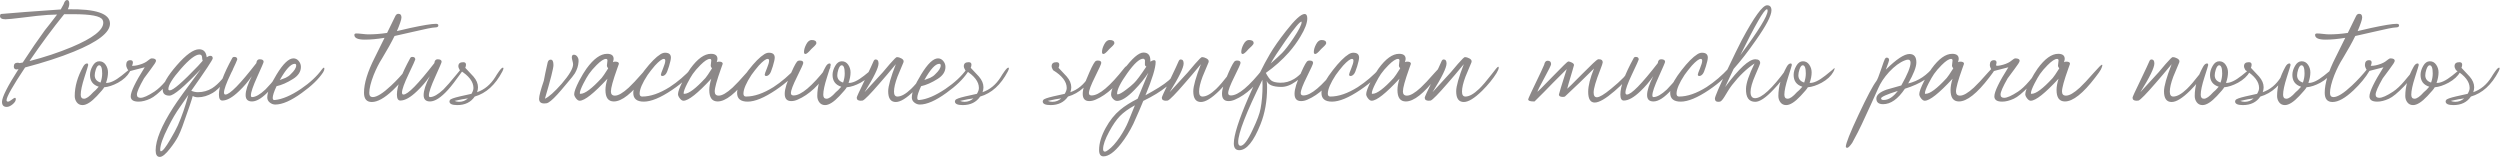 <svg width="550" height="35" viewBox="0 0 550 35" fill="none" xmlns="http://www.w3.org/2000/svg">
<path d="M14.92 2.04C21.107 1.933 24.2 2.987 24.2 5.2C24.2 7.147 21.547 9.2 16.24 11.36C13.227 12.587 9.653 13.747 5.52 14.84C2.8 18.92 1.44 21.32 1.44 22.04C1.44 22.253 1.547 22.36 1.76 22.36C1.947 22.36 2.22 22.22 2.58 21.94C2.94 21.66 3.173 21.52 3.28 21.52C3.413 21.52 3.48 21.613 3.48 21.8C3.48 22.173 3.247 22.553 2.78 22.94C2.313 23.327 1.88 23.52 1.48 23.52C0.787 23.52 0.44 23.147 0.44 22.4C0.44 21.387 1.653 18.987 4.08 15.2C3.92 15.253 3.787 15.28 3.68 15.28C3.253 15.28 3.04 15.067 3.04 14.64C3.04 14.08 3.32 13.8 3.88 13.8C4.013 13.8 4.147 13.827 4.28 13.88L5 13.76C6.787 11.013 8.413 8.64 9.88 6.64C10.493 5.893 11.387 4.747 12.56 3.2L10.48 3.28C9.227 3.36 7.36 3.56 4.88 3.88C2.933 4.12 1.707 4.24 1.2 4.24C0.4 4.24 0 4 0 3.52C0 3.387 0.053 3.24 0.16 3.08C3.093 2.813 7.493 2.48 13.36 2.08C13.52 1.813 13.733 1.427 14 0.92C14.187 0.307 14.44 0 14.76 0C15.08 0 15.24 0.267 15.24 0.8C15.24 1.2 15.133 1.613 14.92 2.04ZM6.48 13.44C9.787 12.587 12.88 11.56 15.76 10.36C20.4 8.413 22.72 6.627 22.72 5C22.72 4.76 22.667 4.547 22.56 4.36C22.133 3.533 19.987 3.12 16.12 3.12H14.12C11.587 6.24 9.04 9.68 6.48 13.44ZM22.12 18.16C22.36 17.493 22.48 16.827 22.48 16.16C22.48 14.96 22.253 14.36 21.8 14.36C21.533 14.36 21.293 14.667 21.08 15.28C20.92 15.787 20.84 16.213 20.84 16.56C20.84 17.36 21.267 17.893 22.12 18.16ZM28.731 14.961C28.777 14.968 28.8 15.021 28.8 15.12C28.8 15.28 28.707 15.52 28.52 15.84C28.013 16.747 27.16 17.533 25.96 18.2C24.867 18.787 23.853 19.12 22.92 19.2C22.787 19.493 22.253 20.133 21.32 21.12C20.067 22.453 19.013 23.12 18.16 23.12C17.627 23.12 17.207 22.92 16.9 22.52C16.593 22.12 16.44 21.653 16.44 21.12C16.44 19.04 17.053 16.893 18.28 14.68C18.547 14.2 18.84 13.96 19.16 13.96C19.32 13.96 19.4 14.08 19.4 14.32C19.4 14.4 19.127 15.293 18.58 17C18.033 18.707 17.76 19.987 17.76 20.84C17.76 21.427 18 21.72 18.48 21.72C18.987 21.72 19.667 21.24 20.52 20.28C20.813 20.067 21.213 19.667 21.72 19.08C20.44 18.68 19.8 17.813 19.8 16.48C19.8 15.84 19.993 15.18 20.38 14.5C20.767 13.82 21.253 13.48 21.84 13.48C22.427 13.48 22.893 13.733 23.24 14.24C23.587 14.747 23.76 15.307 23.76 15.92C23.76 16.64 23.613 17.413 23.32 18.24C24.2 18.293 25.347 17.76 26.76 16.64C28.12 15.562 28.776 15.003 28.729 14.962L28.731 14.961ZM27.76 14.32C27.76 13.6 28.067 13.24 28.68 13.24C29.053 13.24 29.24 13.413 29.24 13.76C29.24 13.947 29.173 14.187 29.04 14.48H29.24C29.8 14.48 30.48 14.333 31.28 14.04C31.68 13.88 31.987 13.727 32.2 13.58C32.413 13.433 32.627 13.273 32.84 13.1C33.053 12.927 33.227 12.84 33.36 12.84C34 12.84 34.32 13.027 34.32 13.4C34.32 13.613 33.933 14.227 33.16 15.24C32.253 16.44 31.76 17.107 31.68 17.24C30.64 19.053 30.12 20.24 30.12 20.8C30.12 21.28 30.387 21.52 30.92 21.52C31.56 21.52 32.573 21.067 33.96 20.16C34.76 19.627 35.587 18.853 36.44 17.84C37.16 16.96 37.893 16.08 38.64 15.2C38.773 15.04 38.907 14.96 39.04 14.96C39.147 14.96 39.2 15.04 39.2 15.2C39.2 15.28 39.16 15.4 39.08 15.56C38.573 16.467 37.667 17.613 36.36 19C34.973 20.44 33.867 21.347 33.04 21.72C32.107 22.147 31.253 22.36 30.48 22.36C29.333 22.36 28.76 21.973 28.76 21.2C28.76 20.187 29.787 18.053 31.84 14.8C29.653 15.36 28.587 15.64 28.64 15.64C28.4 15.64 28.193 15.48 28.02 15.16C27.847 14.84 27.76 14.56 27.76 14.32ZM41.44 20.88L39.64 23.48C38.733 24.733 37.84 26.253 36.96 28.04C35.813 30.307 35.24 31.947 35.24 32.96C35.24 33.173 35.293 33.28 35.4 33.28C35.773 33.28 36.453 32.427 37.44 30.72C38.187 29.467 38.747 28.427 39.12 27.6C40 25.627 40.773 23.387 41.44 20.88ZM45.48 12.6C45.773 12.387 46.04 12.28 46.28 12.28C46.627 12.28 46.8 12.467 46.8 12.84C46.8 13.133 45.227 15.507 42.08 19.96C42.533 20.173 43.027 20.28 43.56 20.28C44.68 20.28 45.72 19.987 46.68 19.4C48.147 18.44 49.52 16.827 50.8 14.56C50.907 14.347 51.027 14.24 51.16 14.24C51.32 14.24 51.4 14.36 51.4 14.6C51.4 15.24 50.787 16.307 49.56 17.8C48.44 19.16 47.52 20.04 46.8 20.44C45.707 21.08 44.627 21.4 43.56 21.4C43.107 21.4 42.72 21.307 42.4 21.12C42.213 21.893 41.453 24.133 40.12 27.84C39.827 28.64 39.52 29.36 39.2 30C38.747 30.853 38.16 31.733 37.44 32.64C36.48 33.893 35.72 34.52 35.16 34.52C34.547 34.52 34.24 34.04 34.24 33.08C34.24 30.813 35.533 27.667 38.12 23.64C38.893 22.413 40.907 19.613 44.16 15.24C40.507 19.107 38.213 21.04 37.28 21.04C36.293 21.04 35.8 20.6 35.8 19.72C35.8 18.52 36.827 16.74 38.88 14.38C40.933 12.02 42.573 10.84 43.8 10.84C44.787 10.84 45.347 11.427 45.48 12.6ZM43.88 12C43 12 41.64 13.047 39.8 15.14C37.96 17.233 37.04 18.72 37.04 19.6C37.04 19.787 37.147 19.88 37.36 19.88C38.08 19.88 40.147 18.093 43.56 14.52C43.773 14.28 44.12 13.893 44.6 13.36C44.52 13.253 44.467 12.96 44.44 12.48C44.387 12.16 44.2 12 43.88 12ZM51.56 12.52C51.987 12.52 52.2 12.707 52.2 13.08C52.2 13.187 51.713 14.26 50.74 16.3C49.767 18.34 49.28 19.693 49.28 20.36C49.28 20.653 49.387 20.8 49.6 20.8C50.56 20.8 52.827 18.493 56.4 13.88C56.453 13.32 56.693 13.04 57.12 13.04C57.707 13.04 58 13.227 58 13.6C58 13.733 57.533 14.827 56.6 16.88C55.667 18.933 55.2 20.293 55.2 20.96C55.2 21.227 55.28 21.36 55.44 21.36C56.213 21.36 57.2 20.8 58.4 19.68C59.067 19.013 59.987 17.96 61.16 16.52C62.067 15.373 62.587 14.8 62.72 14.8C62.827 14.8 62.88 14.853 62.88 14.96C62.88 15.12 62.747 15.387 62.48 15.76C61.093 17.707 60.067 19.04 59.4 19.76C57.853 21.467 56.533 22.32 55.44 22.32C54.507 22.32 54.04 21.853 54.04 20.92C54.04 19.907 54.493 18.52 55.4 16.76C54.573 17.96 53.64 19.053 52.6 20.04C51.16 21.427 49.933 22.12 48.92 22.12C48.413 22.12 48.16 21.68 48.16 20.8C48.16 19.013 49.133 16.347 51.08 12.8C51.16 12.613 51.32 12.52 51.56 12.52ZM71.36 15.08C71.36 15.347 71.267 15.627 71.08 15.92C70.093 17.413 68.533 18.92 66.4 20.44C64.053 22.147 62.107 23 60.56 23C60.133 23 59.733 22.853 59.36 22.56C58.987 22.267 58.8 21.893 58.8 21.44C58.8 20.293 59.48 18.613 60.84 16.4C62.28 14.027 63.52 12.84 64.56 12.84C65.013 12.84 65.4 13.033 65.72 13.42C66.04 13.807 66.2 14.24 66.2 14.72C66.2 15.76 65.627 16.64 64.48 17.36C63.173 18.187 61.96 18.72 60.84 18.96C60.28 20.16 60 21.013 60 21.52C60 21.867 60.12 22.027 60.36 22H60.48C62.107 21.84 64.013 21.027 66.2 19.56C68.2 18.2 69.747 16.76 70.84 15.24C71.027 15 71.16 14.88 71.24 14.88C71.32 14.88 71.36 14.947 71.36 15.08ZM65.16 14.4C65.16 14.16 65.053 14.04 64.84 14.04C63.987 14.04 62.893 15.227 61.56 17.6C62.173 17.36 62.6 17.2 62.84 17.12C63.293 16.907 63.667 16.64 63.96 16.32C64.76 15.573 65.16 14.933 65.16 14.4ZM78.4 7.36C78.693 7.36 79.133 7.393 79.72 7.46C80.307 7.527 80.747 7.56 81.04 7.56C82.373 7.56 83.747 7.453 85.16 7.24L87 3.48C87.16 3.187 87.373 3.04 87.64 3.04C88.093 3.04 88.32 3.307 88.32 3.84C88.32 4.08 88.227 4.467 88.04 5C87.827 5.613 87.587 6.227 87.32 6.84C87.933 6.68 88.907 6.453 90.24 6.16C93.093 5.547 94.987 5.24 95.92 5.24C96.267 5.24 96.44 5.36 96.44 5.6C96.44 5.893 96.187 6.04 95.68 6.04C95.173 6.04 93.507 6.373 90.68 7.04C89.827 7.227 88.533 7.52 86.8 7.92C86.107 9.333 85.187 10.987 84.04 12.88C83.373 13.92 82.76 15.133 82.2 16.52C81.56 18.173 81.24 19.48 81.24 20.44C81.24 21.053 81.493 21.36 82 21.36C82.907 21.36 84.253 20.52 86.04 18.84C87.24 17.72 88.387 16.48 89.48 15.12C89.667 14.88 89.827 14.76 89.96 14.76C90.067 14.76 90.12 14.84 90.12 15C90.12 15.16 90.053 15.36 89.92 15.6C89.067 17.04 87.893 18.467 86.4 19.88C84.587 21.587 83.053 22.44 81.8 22.44C80.653 22.44 80.08 21.76 80.08 20.4C80.08 18.347 80.867 15.773 82.44 12.68L84.6 8.32C83 8.587 81.547 8.72 80.24 8.72C78.72 8.72 77.96 8.373 77.96 7.68C77.96 7.467 78.107 7.36 78.4 7.36ZM90.72 12.52C91.147 12.52 91.36 12.707 91.36 13.08C91.36 13.187 90.873 14.26 89.9 16.3C88.927 18.34 88.44 19.693 88.44 20.36C88.44 20.653 88.547 20.8 88.76 20.8C89.72 20.8 91.987 18.493 95.56 13.88C95.613 13.32 95.853 13.04 96.28 13.04C96.867 13.04 97.16 13.227 97.16 13.6C97.16 13.733 96.693 14.827 95.76 16.88C94.827 18.933 94.36 20.293 94.36 20.96C94.36 21.227 94.44 21.36 94.6 21.36C95.373 21.36 96.36 20.8 97.56 19.68C98.227 19.013 99.147 17.96 100.32 16.52C101.227 15.373 101.747 14.8 101.88 14.8C101.987 14.8 102.04 14.853 102.04 14.96C102.04 15.12 101.907 15.387 101.64 15.76C100.253 17.707 99.227 19.04 98.56 19.76C97.013 21.467 95.693 22.32 94.6 22.32C93.667 22.32 93.2 21.853 93.2 20.92C93.2 19.907 93.653 18.52 94.56 16.76C93.733 17.96 92.8 19.053 91.76 20.04C90.32 21.427 89.093 22.12 88.08 22.12C87.573 22.12 87.32 21.68 87.32 20.8C87.32 19.013 88.293 16.347 90.24 12.8C90.32 12.613 90.48 12.52 90.72 12.52ZM104.96 20.28C106.587 19.72 107.92 18.613 108.96 16.96C109.12 16.667 109.393 16.247 109.78 15.7C110.167 15.153 110.453 14.88 110.64 14.88C110.72 14.88 110.76 14.933 110.76 15.04C110.76 15.173 110.68 15.4 110.52 15.72C108.973 18.68 106.947 20.52 104.44 21.24C103.587 22.493 102.307 23.12 100.6 23.12C99.453 23.12 98.88 22.853 98.88 22.32C98.88 22.213 98.92 22.107 99 22C99.107 21.787 99.84 21.52 101.2 21.2C102.053 21.013 102.893 20.827 103.72 20.64C104.013 20.16 104.16 19.733 104.16 19.36C104.16 17.973 103.16 16.667 101.16 15.44C100.947 15.093 100.84 14.8 100.84 14.56C100.84 13.973 101.2 13.68 101.92 13.68C102.32 13.68 102.52 13.867 102.52 14.24C102.52 14.427 102.467 14.653 102.36 14.92C102.947 15.56 103.547 16.2 104.16 16.84C104.827 17.613 105.16 18.4 105.16 19.2C105.16 19.547 105.093 19.907 104.96 20.28ZM100 22.2C100.32 22.333 100.653 22.4 101 22.4C101.747 22.4 102.4 22.147 102.96 21.64C102.267 21.72 101.28 21.907 100 22.2ZM121.16 13.12C121.56 13.12 121.76 13.52 121.76 14.32C121.76 15.013 121.133 17.48 119.88 21.72C120.733 21.347 121.96 20.253 123.56 18.44C125.24 16.493 126.08 15.067 126.08 14.16C126.08 13.973 126.033 13.713 125.94 13.38C125.847 13.047 125.8 12.8 125.8 12.64C125.8 12.24 125.947 12.04 126.24 12.04C126.56 12.04 126.82 12.187 127.02 12.48C127.22 12.773 127.307 13.08 127.28 13.4V13.6C127.227 14.453 126.96 15.293 126.48 16.12C126.213 16.547 125.653 17.253 124.8 18.24C123.76 19.493 123.04 20.333 122.64 20.76C121.52 21.987 120.72 22.64 120.24 22.72C120.053 22.747 119.88 22.76 119.72 22.76C118.973 22.76 118.6 22.413 118.6 21.72C118.6 21.107 118.947 19.787 119.64 17.76C119.8 16.853 120.08 15.52 120.48 13.76C120.587 13.333 120.813 13.12 121.16 13.12ZM143.28 14.36C143.28 14.52 143.173 14.827 142.96 15.28C142.8 15.6 142.387 16.187 141.72 17.04C139.027 20.56 136.8 22.32 135.04 22.32C133.813 22.32 133.2 21.48 133.2 19.8C133.2 19.08 133.347 18.253 133.64 17.32C130.653 20.547 128.613 22.16 127.52 22.16C127.253 22.16 126.987 21.987 126.72 21.64C126.453 21.293 126.32 20.987 126.32 20.72C126.32 20.187 126.68 19.213 127.4 17.8C128.013 16.653 128.56 15.747 129.04 15.08C130.613 12.92 132.12 11.84 133.56 11.84C134.52 11.84 135 12.213 135 12.96C135 13.093 134.947 13.333 134.84 13.68C134.973 13.6 135.147 13.56 135.36 13.56C135.893 13.56 136.16 13.72 136.16 14.04C136.16 14.067 136.027 14.44 135.76 15.16C134.853 17.693 134.4 19.347 134.4 20.12C134.4 20.733 134.693 21.04 135.28 21.04C136.027 21.04 137.04 20.453 138.32 19.28C139.04 18.613 140.067 17.52 141.4 16C142.44 14.827 143.027 14.24 143.16 14.24C143.24 14.24 143.28 14.28 143.28 14.36ZM133.8 15.04C133.613 14.827 133.52 14.613 133.52 14.4C133.52 14.267 133.54 14.087 133.58 13.86C133.62 13.633 133.64 13.453 133.64 13.32C133.64 13.08 133.533 12.96 133.32 12.96C132.84 12.96 132.147 13.413 131.24 14.32C130.547 15.013 129.987 15.667 129.56 16.28C129.213 16.787 128.813 17.48 128.36 18.36C127.827 19.4 127.56 20.12 127.56 20.52C127.587 20.573 127.6 20.613 127.6 20.64H127.72C128.68 20.64 130.227 19.48 132.36 17.16C132.6 16.893 133.08 16.187 133.8 15.04ZM153.04 14.48C153.04 14.587 152.96 14.787 152.8 15.08C151.947 16.573 150.293 18.147 147.84 19.8C145.307 21.507 143.24 22.36 141.64 22.36C140.093 22.36 139.32 21.72 139.32 20.44C139.32 20.173 139.36 19.893 139.44 19.6C139.68 18.56 140.473 17.173 141.82 15.44C143.167 13.707 144.333 12.533 145.32 11.92C145.667 11.707 146 11.6 146.32 11.6C147.173 11.6 147.6 11.96 147.6 12.68C147.6 13.027 147.46 13.66 147.18 14.58C146.9 15.5 146.667 16.067 146.48 16.28C146.24 16.573 145.987 16.72 145.72 16.72C145.507 16.72 145.4 16.613 145.4 16.4C145.4 16.267 145.56 15.813 145.88 15.04C146.2 14.267 146.36 13.707 146.36 13.36C146.36 13.093 146.253 12.96 146.04 12.96C145.64 12.96 144.987 13.453 144.08 14.44C143.467 15.16 142.933 15.84 142.48 16.48C141.307 18.267 140.72 19.64 140.72 20.6C140.72 21.027 140.907 21.24 141.28 21.24C143.093 21.24 145.107 20.547 147.32 19.16C149.08 18.013 150.72 16.613 152.24 14.96C152.587 14.587 152.827 14.4 152.96 14.4C153.013 14.4 153.04 14.427 153.04 14.48ZM166.12 14.36C166.12 14.52 166.013 14.827 165.8 15.28C165.64 15.6 165.227 16.187 164.56 17.04C161.867 20.56 159.64 22.32 157.88 22.32C156.653 22.32 156.04 21.48 156.04 19.8C156.04 19.08 156.187 18.253 156.48 17.32C153.493 20.547 151.453 22.16 150.36 22.16C150.093 22.16 149.827 21.987 149.56 21.64C149.293 21.293 149.16 20.987 149.16 20.72C149.16 20.187 149.52 19.213 150.24 17.8C150.853 16.653 151.4 15.747 151.88 15.08C153.453 12.92 154.96 11.84 156.4 11.84C157.36 11.84 157.84 12.213 157.84 12.96C157.84 13.093 157.787 13.333 157.68 13.68C157.813 13.6 157.987 13.56 158.2 13.56C158.733 13.56 159 13.72 159 14.04C159 14.067 158.867 14.44 158.6 15.16C157.693 17.693 157.24 19.347 157.24 20.12C157.24 20.733 157.533 21.04 158.12 21.04C158.867 21.04 159.88 20.453 161.16 19.28C161.88 18.613 162.907 17.52 164.24 16C165.28 14.827 165.867 14.24 166 14.24C166.08 14.24 166.12 14.28 166.12 14.36ZM156.64 15.04C156.453 14.827 156.36 14.613 156.36 14.4C156.36 14.267 156.38 14.087 156.42 13.86C156.46 13.633 156.48 13.453 156.48 13.32C156.48 13.08 156.373 12.96 156.16 12.96C155.68 12.96 154.987 13.413 154.08 14.32C153.387 15.013 152.827 15.667 152.4 16.28C152.053 16.787 151.653 17.48 151.2 18.36C150.667 19.4 150.4 20.12 150.4 20.52C150.427 20.573 150.44 20.613 150.44 20.64H150.56C151.52 20.64 153.067 19.48 155.2 17.16C155.44 16.893 155.92 16.187 156.64 15.04ZM175.88 14.48C175.88 14.587 175.8 14.787 175.64 15.08C174.787 16.573 173.133 18.147 170.68 19.8C168.147 21.507 166.08 22.36 164.48 22.36C162.933 22.36 162.16 21.72 162.16 20.44C162.16 20.173 162.2 19.893 162.28 19.6C162.52 18.56 163.313 17.173 164.66 15.44C166.007 13.707 167.173 12.533 168.16 11.92C168.507 11.707 168.84 11.6 169.16 11.6C170.013 11.6 170.44 11.96 170.44 12.68C170.44 13.027 170.3 13.66 170.02 14.58C169.74 15.5 169.507 16.067 169.32 16.28C169.08 16.573 168.827 16.72 168.56 16.72C168.347 16.72 168.24 16.613 168.24 16.4C168.24 16.267 168.4 15.813 168.72 15.04C169.04 14.267 169.2 13.707 169.2 13.36C169.2 13.093 169.093 12.96 168.88 12.96C168.48 12.96 167.827 13.453 166.92 14.44C166.307 15.16 165.773 15.84 165.32 16.48C164.147 18.267 163.56 19.64 163.56 20.6C163.56 21.027 163.747 21.24 164.12 21.24C165.933 21.24 167.947 20.547 170.16 19.16C171.92 18.013 173.56 16.613 175.08 14.96C175.427 14.587 175.667 14.4 175.8 14.4C175.853 14.4 175.88 14.427 175.88 14.48ZM179.6 9.48C179.6 9.64 179.473 9.847 179.22 10.1C178.967 10.353 178.72 10.587 178.48 10.8C177.867 11.52 177.44 11.88 177.2 11.88C176.987 11.88 176.88 11.733 176.88 11.44C176.88 10.933 177.047 10.367 177.38 9.74C177.713 9.113 178.107 8.8 178.56 8.8C179.253 8.8 179.6 9.027 179.6 9.48ZM182.68 14.72C182.68 14.907 182.56 15.173 182.32 15.52C180.293 18.693 178.013 20.827 175.48 21.92C175 22.133 174.533 22.24 174.08 22.24C173.12 22.24 172.64 21.707 172.64 20.64C172.64 20.107 172.76 19.453 173 18.68C173.16 18.147 173.533 17.213 174.12 15.88C174.813 14.307 175.293 13.48 175.56 13.4C175.667 13.347 175.8 13.32 175.96 13.32C176.467 13.32 176.72 13.493 176.72 13.84C176.72 14.053 176.267 15.067 175.36 16.88C174.453 18.693 174 19.893 174 20.48C174 20.827 174.2 21 174.6 21C176.227 21 178.613 19 181.76 15C182.027 14.653 182.267 14.48 182.48 14.48C182.613 14.48 182.68 14.56 182.68 14.72ZM185.48 18.16C185.72 17.493 185.84 16.827 185.84 16.16C185.84 14.96 185.613 14.36 185.16 14.36C184.893 14.36 184.653 14.667 184.44 15.28C184.28 15.787 184.2 16.213 184.2 16.56C184.2 17.36 184.627 17.893 185.48 18.16ZM192.091 14.961C192.137 14.968 192.16 15.021 192.16 15.12C192.16 15.28 192.067 15.52 191.88 15.84C191.373 16.747 190.52 17.533 189.32 18.2C188.227 18.787 187.213 19.12 186.28 19.2C186.147 19.493 185.613 20.133 184.68 21.12C183.427 22.453 182.373 23.12 181.52 23.12C180.987 23.12 180.567 22.92 180.26 22.52C179.953 22.12 179.8 21.653 179.8 21.12C179.8 19.04 180.413 16.893 181.64 14.68C181.907 14.2 182.2 13.96 182.52 13.96C182.68 13.96 182.76 14.08 182.76 14.32C182.76 14.4 182.487 15.293 181.94 17C181.393 18.707 181.12 19.987 181.12 20.84C181.12 21.427 181.36 21.72 181.84 21.72C182.347 21.72 183.027 21.24 183.88 20.28C184.173 20.067 184.573 19.667 185.08 19.08C183.8 18.68 183.16 17.813 183.16 16.48C183.16 15.84 183.353 15.18 183.74 14.5C184.127 13.82 184.613 13.48 185.2 13.48C185.787 13.48 186.253 13.733 186.6 14.24C186.947 14.747 187.12 15.307 187.12 15.92C187.12 16.64 186.973 17.413 186.68 18.24C187.56 18.293 188.707 17.76 190.12 16.64C191.48 15.562 192.136 15.003 192.089 14.962L192.091 14.961ZM204.76 14.88C204.76 15.147 204.6 15.547 204.28 16.08C203.507 17.333 202.453 18.627 201.12 19.96C199.44 21.613 198.093 22.44 197.08 22.44C195.96 22.44 195.4 21.653 195.4 20.08C195.4 18.987 195.96 17 197.08 14.12C195.72 15.773 194.533 17.173 193.52 18.32C191.493 20.667 190.253 21.933 189.8 22.12C189.667 22.147 189.52 22.16 189.36 22.16C188.773 22.16 188.48 21.933 188.48 21.48C188.48 21.32 189.04 20.093 190.16 17.8C191.36 15.293 192.02 13.88 192.14 13.56C192.26 13.24 192.427 13.08 192.64 13.08C193.067 13.08 193.28 13.373 193.28 13.96C193.28 14.893 192.253 17 190.2 20.28C191.267 19.133 192.6 17.68 194.2 15.92C194.733 15.307 195.253 14.693 195.76 14.08C196.64 13.067 197.16 12.56 197.32 12.56C197.613 12.56 197.933 12.653 198.28 12.84C198.627 13.027 198.8 13.24 198.8 13.48C198.8 13.56 198.787 13.64 198.76 13.72C198.333 14.787 197.893 15.84 197.44 16.88C196.933 18.24 196.68 19.333 196.68 20.16C196.68 20.88 196.933 21.24 197.44 21.24C198.267 21.24 199.267 20.68 200.44 19.56C201.16 18.867 202.067 17.813 203.16 16.4C204.013 15.253 204.507 14.68 204.64 14.68C204.72 14.68 204.76 14.747 204.76 14.88ZM213.16 15.08C213.16 15.347 213.067 15.627 212.88 15.92C211.893 17.413 210.333 18.92 208.2 20.44C205.853 22.147 203.907 23 202.36 23C201.933 23 201.533 22.853 201.16 22.56C200.787 22.267 200.6 21.893 200.6 21.44C200.6 20.293 201.28 18.613 202.64 16.4C204.08 14.027 205.32 12.84 206.36 12.84C206.813 12.84 207.2 13.033 207.52 13.42C207.84 13.807 208 14.24 208 14.72C208 15.76 207.427 16.64 206.28 17.36C204.973 18.187 203.76 18.72 202.64 18.96C202.08 20.16 201.8 21.013 201.8 21.52C201.8 21.867 201.92 22.027 202.16 22H202.28C203.907 21.84 205.813 21.027 208 19.56C210 18.2 211.547 16.76 212.64 15.24C212.827 15 212.96 14.88 213.04 14.88C213.12 14.88 213.16 14.947 213.16 15.08ZM206.96 14.4C206.96 14.16 206.853 14.04 206.64 14.04C205.787 14.04 204.693 15.227 203.36 17.6C203.973 17.36 204.4 17.2 204.64 17.12C205.093 16.907 205.467 16.64 205.76 16.32C206.56 15.573 206.96 14.933 206.96 14.4ZM216.16 20.28C217.787 19.72 219.12 18.613 220.16 16.96C220.32 16.667 220.593 16.247 220.98 15.7C221.367 15.153 221.653 14.88 221.84 14.88C221.92 14.88 221.96 14.933 221.96 15.04C221.96 15.173 221.88 15.4 221.72 15.72C220.173 18.68 218.147 20.52 215.64 21.24C214.787 22.493 213.507 23.12 211.8 23.12C210.653 23.12 210.08 22.853 210.08 22.32C210.08 22.213 210.12 22.107 210.2 22C210.307 21.787 211.04 21.52 212.4 21.2C213.253 21.013 214.093 20.827 214.92 20.64C215.213 20.16 215.36 19.733 215.36 19.36C215.36 17.973 214.36 16.667 212.36 15.44C212.147 15.093 212.04 14.8 212.04 14.56C212.04 13.973 212.4 13.68 213.12 13.68C213.52 13.68 213.72 13.867 213.72 14.24C213.72 14.427 213.667 14.653 213.56 14.92C214.147 15.56 214.747 16.2 215.36 16.84C216.027 17.613 216.36 18.4 216.36 19.2C216.36 19.547 216.293 19.907 216.16 20.28ZM211.2 22.2C211.52 22.333 211.853 22.4 212.2 22.4C212.947 22.4 213.6 22.147 214.16 21.64C213.467 21.72 212.48 21.907 211.2 22.2ZM235.48 20.28C237.107 19.72 238.44 18.613 239.48 16.96C239.64 16.667 239.913 16.247 240.3 15.7C240.687 15.153 240.973 14.88 241.16 14.88C241.24 14.88 241.28 14.933 241.28 15.04C241.28 15.173 241.2 15.4 241.04 15.72C239.493 18.68 237.467 20.52 234.96 21.24C234.107 22.493 232.827 23.12 231.12 23.12C229.973 23.12 229.4 22.853 229.4 22.32C229.4 22.213 229.44 22.107 229.52 22C229.627 21.787 230.36 21.52 231.72 21.2C232.573 21.013 233.413 20.827 234.24 20.64C234.533 20.16 234.68 19.733 234.68 19.36C234.68 17.973 233.68 16.667 231.68 15.44C231.467 15.093 231.36 14.8 231.36 14.56C231.36 13.973 231.72 13.68 232.44 13.68C232.84 13.68 233.04 13.867 233.04 14.24C233.04 14.427 232.987 14.653 232.88 14.92C233.467 15.56 234.067 16.2 234.68 16.84C235.347 17.613 235.68 18.4 235.68 19.2C235.68 19.547 235.613 19.907 235.48 20.28ZM230.52 22.2C230.84 22.333 231.173 22.4 231.52 22.4C232.267 22.4 232.92 22.147 233.48 21.64C232.787 21.72 231.8 21.907 230.52 22.2ZM245.16 9.48C245.16 9.64 245.033 9.847 244.78 10.1C244.527 10.353 244.28 10.587 244.04 10.8C243.427 11.52 243 11.88 242.76 11.88C242.547 11.88 242.44 11.733 242.44 11.44C242.44 10.933 242.607 10.367 242.94 9.74C243.273 9.113 243.667 8.8 244.12 8.8C244.813 8.8 245.16 9.027 245.16 9.48ZM248.24 14.72C248.24 14.907 248.12 15.173 247.88 15.52C245.853 18.693 243.573 20.827 241.04 21.92C240.56 22.133 240.093 22.24 239.64 22.24C238.68 22.24 238.2 21.707 238.2 20.64C238.2 20.107 238.32 19.453 238.56 18.68C238.72 18.147 239.093 17.213 239.68 15.88C240.373 14.307 240.853 13.48 241.12 13.4C241.227 13.347 241.36 13.32 241.52 13.32C242.027 13.32 242.28 13.493 242.28 13.84C242.28 14.053 241.827 15.067 240.92 16.88C240.013 18.693 239.56 19.893 239.56 20.48C239.56 20.827 239.76 21 240.16 21C241.787 21 244.173 19 247.32 15C247.587 14.653 247.827 14.48 248.04 14.48C248.173 14.48 248.24 14.56 248.24 14.72ZM252 20.96C252.347 20.773 252.867 20.48 253.56 20.08C255.587 18.933 257.013 17.907 257.84 17C258.107 16.627 258.52 16.08 259.08 15.36C259.347 15.04 259.547 14.88 259.68 14.88C259.76 14.88 259.8 14.933 259.8 15.04C259.8 15.173 259.72 15.387 259.56 15.68C258.387 18 255.707 20.173 251.52 22.2C251.067 23.347 250.333 25.04 249.32 27.28C248.52 28.907 247.627 30.347 246.64 31.6C245.173 33.467 243.88 34.4 242.76 34.4C242.12 34.4 241.8 33.933 241.8 33C241.8 31.533 242.28 29.92 243.24 28.16C244.147 26.507 245.213 25.173 246.44 24.16C247.427 23.333 248.707 22.52 250.28 21.72L252.64 16C251.813 17.28 250.8 18.533 249.6 19.76C248.027 21.387 246.747 22.2 245.76 22.2C245.44 22.2 245.14 22.047 244.86 21.74C244.58 21.433 244.44 21.12 244.44 20.8C244.44 19.653 245.347 17.853 247.16 15.4C249.053 12.84 250.52 11.56 251.56 11.56C252.6 11.56 253.107 12.173 253.08 13.4V13.56C253.427 13.347 253.707 13.24 253.92 13.24C254.133 13.24 254.24 13.373 254.24 13.64C254.24 14.947 253.493 17.387 252 20.96ZM245.88 20.76C246.227 20.76 246.853 20.413 247.76 19.72C248.48 19.187 249.053 18.707 249.48 18.28C250.04 17.747 250.947 16.533 252.2 14.64C251.987 14.56 251.88 14.4 251.88 14.16C251.88 13.547 251.893 13.293 251.92 13.4C251.867 13.08 251.72 12.92 251.48 12.92C250.68 12.92 249.527 13.973 248.02 16.08C246.513 18.187 245.76 19.693 245.76 20.6C245.76 20.707 245.8 20.76 245.88 20.76ZM243.08 33.36C243.24 33.36 243.48 33.24 243.8 33C244.6 32.44 245.453 31.493 246.36 30.16C247.16 28.96 247.773 27.84 248.2 26.8L249.68 23.16C248.267 23.933 247.167 24.727 246.38 25.54C245.593 26.353 244.8 27.507 244 29C243.12 30.627 242.68 31.893 242.68 32.8C242.68 33.173 242.813 33.36 243.08 33.36ZM271.88 14.88C271.88 15.147 271.72 15.547 271.4 16.08C270.627 17.333 269.573 18.627 268.24 19.96C266.56 21.613 265.213 22.44 264.2 22.44C263.08 22.44 262.52 21.653 262.52 20.08C262.52 18.987 263.08 17 264.2 14.12C262.84 15.773 261.653 17.173 260.64 18.32C258.613 20.667 257.373 21.933 256.92 22.12C256.787 22.147 256.64 22.16 256.48 22.16C255.893 22.16 255.6 21.933 255.6 21.48C255.6 21.32 256.16 20.093 257.28 17.8C258.48 15.293 259.14 13.88 259.26 13.56C259.38 13.24 259.547 13.08 259.76 13.08C260.187 13.08 260.4 13.373 260.4 13.96C260.4 14.893 259.373 17 257.32 20.28C258.387 19.133 259.72 17.68 261.32 15.92C261.853 15.307 262.373 14.693 262.88 14.08C263.76 13.067 264.28 12.56 264.44 12.56C264.733 12.56 265.053 12.653 265.4 12.84C265.747 13.027 265.92 13.24 265.92 13.48C265.92 13.56 265.907 13.64 265.88 13.72C265.453 14.787 265.013 15.84 264.56 16.88C264.053 18.24 263.8 19.333 263.8 20.16C263.8 20.88 264.053 21.24 264.56 21.24C265.387 21.24 266.387 20.68 267.56 19.56C268.28 18.867 269.187 17.813 270.28 16.4C271.133 15.253 271.627 14.68 271.76 14.68C271.84 14.68 271.88 14.747 271.88 14.88ZM275.8 9.48C275.8 9.64 275.673 9.847 275.42 10.1C275.167 10.353 274.92 10.587 274.68 10.8C274.067 11.52 273.64 11.88 273.4 11.88C273.187 11.88 273.08 11.733 273.08 11.44C273.08 10.933 273.247 10.367 273.58 9.74C273.913 9.113 274.307 8.8 274.76 8.8C275.453 8.8 275.8 9.027 275.8 9.48ZM278.88 14.72C278.88 14.907 278.76 15.173 278.52 15.52C276.493 18.693 274.213 20.827 271.68 21.92C271.2 22.133 270.733 22.24 270.28 22.24C269.32 22.24 268.84 21.707 268.84 20.64C268.84 20.107 268.96 19.453 269.2 18.68C269.36 18.147 269.733 17.213 270.32 15.88C271.013 14.307 271.493 13.48 271.76 13.4C271.867 13.347 272 13.32 272.16 13.32C272.667 13.32 272.92 13.493 272.92 13.84C272.92 14.053 272.467 15.067 271.56 16.88C270.653 18.693 270.2 19.893 270.2 20.48C270.2 20.827 270.4 21 270.8 21C272.427 21 274.813 19 277.96 15C278.227 14.653 278.467 14.48 278.68 14.48C278.813 14.48 278.88 14.56 278.88 14.72ZM281.64 18.2C282.733 18.227 283.76 17.947 284.72 17.36C285.333 16.987 285.973 16.44 286.64 15.72C287.2 15.133 287.52 14.84 287.6 14.84C287.707 14.84 287.76 14.853 287.76 14.88C287.76 14.987 287.667 15.173 287.48 15.44C286.893 16.427 286.08 17.267 285.04 17.96C283.92 18.76 282.84 19.147 281.8 19.12C279.987 19.093 278.947 18.64 278.68 17.76C278.733 18.267 278.76 18.773 278.76 19.28C278.76 22.24 278.28 24.92 277.32 27.32C275.8 31.133 274.24 33.04 272.64 33.04C271.84 33.04 271.44 32.547 271.44 31.56C271.44 29.773 272.507 26.413 274.64 21.48C276.4 17.453 277.973 14.267 279.36 11.92C280.24 10.427 281.413 8.747 282.88 6.88C284.853 4.347 286.227 3.08 287 3.08C287.4 3.08 287.6 3.4 287.6 4.04C287.6 5.053 287.107 6.373 286.12 8C285.373 9.253 284.52 10.427 283.56 11.52C282.067 13.2 280.373 14.707 278.48 16.04C278.933 16.893 279.347 17.46 279.72 17.74C280.093 18.02 280.733 18.173 281.64 18.2ZM286.32 4.76C285.947 4.76 284.787 6.147 282.84 8.92C281.16 11.32 280.067 13 279.56 13.96C280.6 13.053 281.433 12.287 282.06 11.66C282.687 11.033 283.52 9.947 284.56 8.4C285.76 6.613 286.36 5.427 286.36 4.84C286.36 4.787 286.347 4.76 286.32 4.76ZM272.92 32.08C273.613 32.08 274.507 30.893 275.6 28.52C276.56 26.52 277.133 24.987 277.32 23.92C277.613 22.373 277.76 20.667 277.76 18.8C277.76 18.32 277.747 17.907 277.72 17.56C274.173 24.733 272.4 29.293 272.4 31.24C272.4 31.8 272.573 32.08 272.92 32.08ZM291.76 9.48C291.76 9.64 291.633 9.847 291.38 10.1C291.127 10.353 290.88 10.587 290.64 10.8C290.027 11.52 289.6 11.88 289.36 11.88C289.147 11.88 289.04 11.733 289.04 11.44C289.04 10.933 289.207 10.367 289.54 9.74C289.873 9.113 290.267 8.8 290.72 8.8C291.413 8.8 291.76 9.027 291.76 9.48ZM294.84 14.72C294.84 14.907 294.72 15.173 294.48 15.52C292.453 18.693 290.173 20.827 287.64 21.92C287.16 22.133 286.693 22.24 286.24 22.24C285.28 22.24 284.8 21.707 284.8 20.64C284.8 20.107 284.92 19.453 285.16 18.68C285.32 18.147 285.693 17.213 286.28 15.88C286.973 14.307 287.453 13.48 287.72 13.4C287.827 13.347 287.96 13.32 288.12 13.32C288.627 13.32 288.88 13.493 288.88 13.84C288.88 14.053 288.427 15.067 287.52 16.88C286.613 18.693 286.16 19.893 286.16 20.48C286.16 20.827 286.36 21 286.76 21C288.387 21 290.773 19 293.92 15C294.187 14.653 294.427 14.48 294.64 14.48C294.773 14.48 294.84 14.56 294.84 14.72ZM304.44 14.48C304.44 14.587 304.36 14.787 304.2 15.08C303.347 16.573 301.693 18.147 299.24 19.8C296.707 21.507 294.64 22.36 293.04 22.36C291.493 22.36 290.72 21.72 290.72 20.44C290.72 20.173 290.76 19.893 290.84 19.6C291.08 18.56 291.873 17.173 293.22 15.44C294.567 13.707 295.733 12.533 296.72 11.92C297.067 11.707 297.4 11.6 297.72 11.6C298.573 11.6 299 11.96 299 12.68C299 13.027 298.86 13.66 298.58 14.58C298.3 15.5 298.067 16.067 297.88 16.28C297.64 16.573 297.387 16.72 297.12 16.72C296.907 16.72 296.8 16.613 296.8 16.4C296.8 16.267 296.96 15.813 297.28 15.04C297.6 14.267 297.76 13.707 297.76 13.36C297.76 13.093 297.653 12.96 297.44 12.96C297.04 12.96 296.387 13.453 295.48 14.44C294.867 15.16 294.333 15.84 293.88 16.48C292.707 18.267 292.12 19.64 292.12 20.6C292.12 21.027 292.307 21.24 292.68 21.24C294.493 21.24 296.507 20.547 298.72 19.16C300.48 18.013 302.12 16.613 303.64 14.96C303.987 14.587 304.227 14.4 304.36 14.4C304.413 14.4 304.44 14.427 304.44 14.48ZM317.52 14.36C317.52 14.52 317.413 14.827 317.2 15.28C317.04 15.6 316.627 16.187 315.96 17.04C313.267 20.56 311.04 22.32 309.28 22.32C308.053 22.32 307.44 21.48 307.44 19.8C307.44 19.08 307.587 18.253 307.88 17.32C304.893 20.547 302.853 22.16 301.76 22.16C301.493 22.16 301.227 21.987 300.96 21.64C300.693 21.293 300.56 20.987 300.56 20.72C300.56 20.187 300.92 19.213 301.64 17.8C302.253 16.653 302.8 15.747 303.28 15.08C304.853 12.92 306.36 11.84 307.8 11.84C308.76 11.84 309.24 12.213 309.24 12.96C309.24 13.093 309.187 13.333 309.08 13.68C309.213 13.6 309.387 13.56 309.6 13.56C310.133 13.56 310.4 13.72 310.4 14.04C310.4 14.067 310.267 14.44 310 15.16C309.093 17.693 308.64 19.347 308.64 20.12C308.64 20.733 308.933 21.04 309.52 21.04C310.267 21.04 311.28 20.453 312.56 19.28C313.28 18.613 314.307 17.52 315.64 16C316.68 14.827 317.267 14.24 317.4 14.24C317.48 14.24 317.52 14.28 317.52 14.36ZM308.04 15.04C307.853 14.827 307.76 14.613 307.76 14.4C307.76 14.267 307.78 14.087 307.82 13.86C307.86 13.633 307.88 13.453 307.88 13.32C307.88 13.08 307.773 12.96 307.56 12.96C307.08 12.96 306.387 13.413 305.48 14.32C304.787 15.013 304.227 15.667 303.8 16.28C303.453 16.787 303.053 17.48 302.6 18.36C302.067 19.4 301.8 20.12 301.8 20.52C301.827 20.573 301.84 20.613 301.84 20.64H301.96C302.92 20.64 304.467 19.48 306.6 17.16C306.84 16.893 307.32 16.187 308.04 15.04ZM329.72 14.88C329.72 15.147 329.56 15.547 329.24 16.08C328.467 17.333 327.413 18.627 326.08 19.96C324.4 21.613 323.053 22.44 322.04 22.44C320.92 22.44 320.36 21.653 320.36 20.08C320.36 18.987 320.92 17 322.04 14.12C320.68 15.773 319.493 17.173 318.48 18.32C316.453 20.667 315.213 21.933 314.76 22.12C314.627 22.147 314.48 22.16 314.32 22.16C313.733 22.16 313.44 21.933 313.44 21.48C313.44 21.32 314 20.093 315.12 17.8C316.32 15.293 316.98 13.88 317.1 13.56C317.22 13.24 317.387 13.08 317.6 13.08C318.027 13.08 318.24 13.373 318.24 13.96C318.24 14.893 317.213 17 315.16 20.28C316.227 19.133 317.56 17.68 319.16 15.92C319.693 15.307 320.213 14.693 320.72 14.08C321.6 13.067 322.12 12.56 322.28 12.56C322.573 12.56 322.893 12.653 323.24 12.84C323.587 13.027 323.76 13.24 323.76 13.48C323.76 13.56 323.747 13.64 323.72 13.72C323.293 14.787 322.853 15.84 322.4 16.88C321.893 18.24 321.64 19.333 321.64 20.16C321.64 20.88 321.893 21.24 322.4 21.24C323.227 21.24 324.227 20.68 325.4 19.56C326.12 18.867 327.027 17.813 328.12 16.4C328.973 15.253 329.467 14.68 329.6 14.68C329.68 14.68 329.72 14.747 329.72 14.88ZM359.24 15.24C359.24 15.48 359.107 15.8 358.84 16.2C358.12 17.293 356.907 18.573 355.2 20.04C353.253 21.72 351.8 22.56 350.84 22.56C349.88 22.56 349.4 21.773 349.4 20.2C349.4 18.893 349.827 17.187 350.68 15.08C348.653 17.107 346.52 19.16 344.28 21.24C344.147 21.293 344 21.32 343.84 21.32C343.253 21.32 342.96 21.147 342.96 20.8C342.96 20.667 343.533 18.8 344.68 15.2L341.68 18.2C340.373 19.56 339.013 20.933 337.6 22.32H337.4C336.6 22.32 336.2 22.16 336.2 21.84C336.2 21.707 337.133 19.707 339 15.84C339.213 15.387 339.453 14.853 339.72 14.24C339.827 13.653 340.08 13.36 340.48 13.36C340.987 13.36 341.24 13.613 341.24 14.12C341.24 14.333 340.74 15.353 339.74 17.18C338.74 19.007 338.24 20.013 338.24 20.2C338.293 20.2 339.4 19.087 341.56 16.86C343.72 14.633 344.867 13.52 345 13.52C345.213 13.52 345.48 13.6 345.8 13.76C346.12 13.92 346.28 14.107 346.28 14.32C346.28 14.373 346.187 14.707 346 15.32C345.2 17.987 344.8 19.373 344.8 19.48V19.52C344.853 19.52 345.927 18.46 348.02 16.34C350.113 14.22 351.293 13.12 351.56 13.04H351.8C352.333 13.04 352.6 13.267 352.6 13.72C352.6 13.88 352.413 14.44 352.04 15.4C351.08 17.827 350.6 19.48 350.6 20.36C350.6 21.053 350.84 21.4 351.32 21.4C351.88 21.4 352.907 20.787 354.4 19.56C355.52 18.653 356.453 17.813 357.2 17.04C357.627 16.56 358.053 16.013 358.48 15.4C358.693 15.107 358.88 14.96 359.04 14.96C359.173 14.96 359.24 15.053 359.24 15.24ZM359.88 12.52C360.307 12.52 360.52 12.707 360.52 13.08C360.52 13.187 360.033 14.26 359.06 16.3C358.087 18.34 357.6 19.693 357.6 20.36C357.6 20.653 357.707 20.8 357.92 20.8C358.88 20.8 361.147 18.493 364.72 13.88C364.773 13.32 365.013 13.04 365.44 13.04C366.027 13.04 366.32 13.227 366.32 13.6C366.32 13.733 365.853 14.827 364.92 16.88C363.987 18.933 363.52 20.293 363.52 20.96C363.52 21.227 363.6 21.36 363.76 21.36C364.533 21.36 365.52 20.8 366.72 19.68C367.387 19.013 368.307 17.96 369.48 16.52C370.387 15.373 370.907 14.8 371.04 14.8C371.147 14.8 371.2 14.853 371.2 14.96C371.2 15.12 371.067 15.387 370.8 15.76C369.413 17.707 368.387 19.04 367.72 19.76C366.173 21.467 364.853 22.32 363.76 22.32C362.827 22.32 362.36 21.853 362.36 20.92C362.36 19.907 362.813 18.52 363.72 16.76C362.893 17.96 361.96 19.053 360.92 20.04C359.48 21.427 358.253 22.12 357.24 22.12C356.733 22.12 356.48 21.68 356.48 20.8C356.48 19.013 357.453 16.347 359.4 12.8C359.48 12.613 359.64 12.52 359.88 12.52ZM381.16 14.48C381.16 14.587 381.08 14.787 380.92 15.08C380.067 16.573 378.413 18.147 375.96 19.8C373.427 21.507 371.36 22.36 369.76 22.36C368.213 22.36 367.44 21.72 367.44 20.44C367.44 20.173 367.48 19.893 367.56 19.6C367.8 18.56 368.593 17.173 369.94 15.44C371.287 13.707 372.453 12.533 373.44 11.92C373.787 11.707 374.12 11.6 374.44 11.6C375.293 11.6 375.72 11.96 375.72 12.68C375.72 13.027 375.58 13.66 375.3 14.58C375.02 15.5 374.787 16.067 374.6 16.28C374.36 16.573 374.107 16.72 373.84 16.72C373.627 16.72 373.52 16.613 373.52 16.4C373.52 16.267 373.68 15.813 374 15.04C374.32 14.267 374.48 13.707 374.48 13.36C374.48 13.093 374.373 12.96 374.16 12.96C373.76 12.96 373.107 13.453 372.2 14.44C371.587 15.16 371.053 15.84 370.6 16.48C369.427 18.267 368.84 19.64 368.84 20.6C368.84 21.027 369.027 21.24 369.4 21.24C371.213 21.24 373.227 20.547 375.44 19.16C377.2 18.013 378.84 16.613 380.36 14.96C380.707 14.587 380.947 14.4 381.08 14.4C381.133 14.4 381.16 14.427 381.16 14.48ZM386.12 21.6C387.587 21.6 389.853 19.507 392.92 15.32C393.133 15.027 393.307 14.88 393.44 14.88C393.52 14.88 393.56 14.947 393.56 15.08C393.56 15.24 393.48 15.44 393.32 15.68C392.547 16.987 391.493 18.333 390.16 19.72C388.48 21.507 387.147 22.4 386.16 22.4C384.747 22.4 384.067 21.44 384.12 19.52C384.147 18.293 384.773 16.44 386 13.96C384.267 15.107 382.613 16.693 381.04 18.72C380.693 19.173 380.393 19.613 380.14 20.04C379.887 20.467 379.627 20.893 379.36 21.32C378.96 21.96 378.64 22.307 378.4 22.36C378.293 22.387 378.16 22.4 378 22.4C377.52 22.4 377.28 22.16 377.28 21.68C377.28 21.28 378.16 19.227 379.92 15.52C381.413 12.373 382.493 10.16 383.16 8.88C385.907 3.733 387.773 1.16 388.76 1.16C389.4 1.16 389.72 1.533 389.72 2.28C389.72 3.427 388.573 5.627 386.28 8.88C384.573 11.333 382.947 13.427 381.4 15.16C381.347 15.24 380.72 16.573 379.52 19.16C382.56 15.08 384.773 13.04 386.16 13.04C386.88 13.04 387.24 13.32 387.24 13.88C387.24 14.013 386.887 14.887 386.18 16.5C385.473 18.113 385.12 19.36 385.12 20.24C385.12 21.147 385.453 21.6 386.12 21.6ZM388.88 2.36C388.88 2.147 388.827 2.04 388.72 2.04C388.133 2.04 386.187 5.4 382.88 12.12C386.88 6.76 388.88 3.507 388.88 2.36ZM396.92 18.16C397.16 17.493 397.28 16.827 397.28 16.16C397.28 14.96 397.053 14.36 396.6 14.36C396.333 14.36 396.093 14.667 395.88 15.28C395.72 15.787 395.64 16.213 395.64 16.56C395.64 17.36 396.067 17.893 396.92 18.16ZM403.531 14.961C403.577 14.968 403.6 15.021 403.6 15.12C403.6 15.28 403.507 15.52 403.32 15.84C402.813 16.747 401.96 17.533 400.76 18.2C399.667 18.787 398.653 19.12 397.72 19.2C397.587 19.493 397.053 20.133 396.12 21.12C394.867 22.453 393.813 23.12 392.96 23.12C392.427 23.12 392.007 22.92 391.7 22.52C391.393 22.12 391.24 21.653 391.24 21.12C391.24 19.04 391.853 16.893 393.08 14.68C393.347 14.2 393.64 13.96 393.96 13.96C394.12 13.96 394.2 14.08 394.2 14.32C394.2 14.4 393.927 15.293 393.38 17C392.833 18.707 392.56 19.987 392.56 20.84C392.56 21.427 392.8 21.72 393.28 21.72C393.787 21.72 394.467 21.24 395.32 20.28C395.613 20.067 396.013 19.667 396.52 19.08C395.24 18.68 394.6 17.813 394.6 16.48C394.6 15.84 394.793 15.18 395.18 14.5C395.567 13.82 396.053 13.48 396.64 13.48C397.227 13.48 397.693 13.733 398.04 14.24C398.387 14.747 398.56 15.307 398.56 15.92C398.56 16.64 398.413 17.413 398.12 18.24C399 18.293 400.147 17.76 401.56 16.64C402.92 15.562 403.576 15.003 403.529 14.962L403.531 14.961ZM419.8 18.36C422.067 17.827 423.987 16.533 425.56 14.48C425.773 14.213 425.92 14.08 426 14.08C426.08 14.08 426.12 14.147 426.12 14.28C426.12 14.467 426.027 14.72 425.84 15.04C424.88 16.907 422.627 18.4 419.08 19.52C417.56 21.787 415.96 22.92 414.28 22.92C413.293 22.92 412.8 22.507 412.8 21.68C412.8 20.907 413.547 20.253 415.04 19.72C416.107 19.4 417.187 19.093 418.28 18.8C419.64 16.4 420.32 14.733 420.32 13.8C420.32 13.347 420.133 13.12 419.76 13.12C419.573 13.12 419.347 13.173 419.08 13.28C417.96 13.707 416.8 14.56 415.6 15.84C414.507 17.04 413.707 18.24 413.2 19.44C412.293 21.493 411.08 24.147 409.56 27.4C409.133 28.333 408.44 29.68 407.48 31.44C406.973 32.16 406.613 32.52 406.4 32.52C406.293 32.52 406.213 32.493 406.16 32.44C406.107 32.387 406.08 32.333 406.08 32.28C406.08 31.56 407.013 29.213 408.88 25.24C410.747 21.267 412.053 18.8 412.8 17.84C413.013 17.547 413.353 16.707 413.82 15.32C414.287 13.933 414.573 13.147 414.68 12.96C414.787 12.773 414.92 12.68 415.08 12.68C415.427 12.68 415.6 12.867 415.6 13.24C415.6 13.373 415.36 14.067 414.88 15.32C417.2 13.027 418.933 11.88 420.08 11.88C421.093 11.88 421.6 12.493 421.6 13.72C421.6 14.733 421 16.28 419.8 18.36ZM414.4 22C415.467 22 416.507 21.333 417.52 20C415.067 20.773 413.84 21.32 413.84 21.64C413.84 21.88 414.027 22 414.4 22ZM439.2 14.36C439.2 14.52 439.093 14.827 438.88 15.28C438.72 15.6 438.307 16.187 437.64 17.04C434.947 20.56 432.72 22.32 430.96 22.32C429.733 22.32 429.12 21.48 429.12 19.8C429.12 19.08 429.267 18.253 429.56 17.32C426.573 20.547 424.533 22.16 423.44 22.16C423.173 22.16 422.907 21.987 422.64 21.64C422.373 21.293 422.24 20.987 422.24 20.72C422.24 20.187 422.6 19.213 423.32 17.8C423.933 16.653 424.48 15.747 424.96 15.08C426.533 12.92 428.04 11.84 429.48 11.84C430.44 11.84 430.92 12.213 430.92 12.96C430.92 13.093 430.867 13.333 430.76 13.68C430.893 13.6 431.067 13.56 431.28 13.56C431.813 13.56 432.08 13.72 432.08 14.04C432.08 14.067 431.947 14.44 431.68 15.16C430.773 17.693 430.32 19.347 430.32 20.12C430.32 20.733 430.613 21.04 431.2 21.04C431.947 21.04 432.96 20.453 434.24 19.28C434.96 18.613 435.987 17.52 437.32 16C438.36 14.827 438.947 14.24 439.08 14.24C439.16 14.24 439.2 14.28 439.2 14.36ZM429.72 15.04C429.533 14.827 429.44 14.613 429.44 14.4C429.44 14.267 429.46 14.087 429.5 13.86C429.54 13.633 429.56 13.453 429.56 13.32C429.56 13.08 429.453 12.96 429.24 12.96C428.76 12.96 428.067 13.413 427.16 14.32C426.467 15.013 425.907 15.667 425.48 16.28C425.133 16.787 424.733 17.48 424.28 18.36C423.747 19.4 423.48 20.12 423.48 20.52C423.507 20.573 423.52 20.613 423.52 20.64H423.64C424.6 20.64 426.147 19.48 428.28 17.16C428.52 16.893 429 16.187 429.72 15.04ZM437.76 14.32C437.76 13.6 438.067 13.24 438.68 13.24C439.053 13.24 439.24 13.413 439.24 13.76C439.24 13.947 439.173 14.187 439.04 14.48H439.24C439.8 14.48 440.48 14.333 441.28 14.04C441.68 13.88 441.987 13.727 442.2 13.58C442.413 13.433 442.627 13.273 442.84 13.1C443.053 12.927 443.227 12.84 443.36 12.84C444 12.84 444.32 13.027 444.32 13.4C444.32 13.613 443.933 14.227 443.16 15.24C442.253 16.44 441.76 17.107 441.68 17.24C440.64 19.053 440.12 20.24 440.12 20.8C440.12 21.28 440.387 21.52 440.92 21.52C441.56 21.52 442.573 21.067 443.96 20.16C444.76 19.627 445.587 18.853 446.44 17.84C447.16 16.96 447.893 16.08 448.64 15.2C448.773 15.04 448.907 14.96 449.04 14.96C449.147 14.96 449.2 15.04 449.2 15.2C449.2 15.28 449.16 15.4 449.08 15.56C448.573 16.467 447.667 17.613 446.36 19C444.973 20.44 443.867 21.347 443.04 21.72C442.107 22.147 441.253 22.36 440.48 22.36C439.333 22.36 438.76 21.973 438.76 21.2C438.76 20.187 439.787 18.053 441.84 14.8C439.653 15.36 438.587 15.64 438.64 15.64C438.4 15.64 438.193 15.48 438.02 15.16C437.847 14.84 437.76 14.56 437.76 14.32ZM462.52 14.36C462.52 14.52 462.413 14.827 462.2 15.28C462.04 15.6 461.627 16.187 460.96 17.04C458.267 20.56 456.04 22.32 454.28 22.32C453.053 22.32 452.44 21.48 452.44 19.8C452.44 19.08 452.587 18.253 452.88 17.32C449.893 20.547 447.853 22.16 446.76 22.16C446.493 22.16 446.227 21.987 445.96 21.64C445.693 21.293 445.56 20.987 445.56 20.72C445.56 20.187 445.92 19.213 446.64 17.8C447.253 16.653 447.8 15.747 448.28 15.08C449.853 12.92 451.36 11.84 452.8 11.84C453.76 11.84 454.24 12.213 454.24 12.96C454.24 13.093 454.187 13.333 454.08 13.68C454.213 13.6 454.387 13.56 454.6 13.56C455.133 13.56 455.4 13.72 455.4 14.04C455.4 14.067 455.267 14.44 455 15.16C454.093 17.693 453.64 19.347 453.64 20.12C453.64 20.733 453.933 21.04 454.52 21.04C455.267 21.04 456.28 20.453 457.56 19.28C458.28 18.613 459.307 17.52 460.64 16C461.68 14.827 462.267 14.24 462.4 14.24C462.48 14.24 462.52 14.28 462.52 14.36ZM453.04 15.04C452.853 14.827 452.76 14.613 452.76 14.4C452.76 14.267 452.78 14.087 452.82 13.86C452.86 13.633 452.88 13.453 452.88 13.32C452.88 13.08 452.773 12.96 452.56 12.96C452.08 12.96 451.387 13.413 450.48 14.32C449.787 15.013 449.227 15.667 448.8 16.28C448.453 16.787 448.053 17.48 447.6 18.36C447.067 19.4 446.8 20.12 446.8 20.52C446.827 20.573 446.84 20.613 446.84 20.64H446.96C447.92 20.64 449.467 19.48 451.6 17.16C451.84 16.893 452.32 16.187 453.04 15.04ZM485.44 14.88C485.44 15.147 485.28 15.547 484.96 16.08C484.187 17.333 483.133 18.627 481.8 19.96C480.12 21.613 478.773 22.44 477.76 22.44C476.64 22.44 476.08 21.653 476.08 20.08C476.08 18.987 476.64 17 477.76 14.12C476.4 15.773 475.213 17.173 474.2 18.32C472.173 20.667 470.933 21.933 470.48 22.12C470.347 22.147 470.2 22.16 470.04 22.16C469.453 22.16 469.16 21.933 469.16 21.48C469.16 21.32 469.72 20.093 470.84 17.8C472.04 15.293 472.7 13.88 472.82 13.56C472.94 13.24 473.107 13.08 473.32 13.08C473.747 13.08 473.96 13.373 473.96 13.96C473.96 14.893 472.933 17 470.88 20.28C471.947 19.133 473.28 17.68 474.88 15.92C475.413 15.307 475.933 14.693 476.44 14.08C477.32 13.067 477.84 12.56 478 12.56C478.293 12.56 478.613 12.653 478.96 12.84C479.307 13.027 479.48 13.24 479.48 13.48C479.48 13.56 479.467 13.64 479.44 13.72C479.013 14.787 478.573 15.84 478.12 16.88C477.613 18.24 477.36 19.333 477.36 20.16C477.36 20.88 477.613 21.24 478.12 21.24C478.947 21.24 479.947 20.68 481.12 19.56C481.84 18.867 482.747 17.813 483.84 16.4C484.693 15.253 485.187 14.68 485.32 14.68C485.4 14.68 485.44 14.747 485.44 14.88ZM488.52 18.16C488.76 17.493 488.88 16.827 488.88 16.16C488.88 14.96 488.653 14.36 488.2 14.36C487.933 14.36 487.693 14.667 487.48 15.28C487.32 15.787 487.24 16.213 487.24 16.56C487.24 17.36 487.667 17.893 488.52 18.16ZM495.131 14.961C495.177 14.968 495.2 15.021 495.2 15.12C495.2 15.28 495.107 15.52 494.92 15.84C494.413 16.747 493.56 17.533 492.36 18.2C491.267 18.787 490.253 19.12 489.32 19.2C489.187 19.493 488.653 20.133 487.72 21.12C486.467 22.453 485.413 23.12 484.56 23.12C484.027 23.12 483.607 22.92 483.3 22.52C482.993 22.12 482.84 21.653 482.84 21.12C482.84 19.04 483.453 16.893 484.68 14.68C484.947 14.2 485.24 13.96 485.56 13.96C485.72 13.96 485.8 14.08 485.8 14.32C485.8 14.4 485.527 15.293 484.98 17C484.433 18.707 484.16 19.987 484.16 20.84C484.16 21.427 484.4 21.72 484.88 21.72C485.387 21.72 486.067 21.24 486.92 20.28C487.213 20.067 487.613 19.667 488.12 19.08C486.84 18.68 486.2 17.813 486.2 16.48C486.2 15.84 486.393 15.18 486.78 14.5C487.167 13.82 487.653 13.48 488.24 13.48C488.827 13.48 489.293 13.733 489.64 14.24C489.987 14.747 490.16 15.307 490.16 15.92C490.16 16.64 490.013 17.413 489.72 18.24C490.6 18.293 491.747 17.76 493.16 16.64C494.52 15.562 495.176 15.003 495.129 14.962L495.131 14.961ZM497.8 20.28C499.427 19.72 500.76 18.613 501.8 16.96C501.96 16.667 502.233 16.247 502.62 15.7C503.007 15.153 503.293 14.88 503.48 14.88C503.56 14.88 503.6 14.933 503.6 15.04C503.6 15.173 503.52 15.4 503.36 15.72C501.813 18.68 499.787 20.52 497.28 21.24C496.427 22.493 495.147 23.12 493.44 23.12C492.293 23.12 491.72 22.853 491.72 22.32C491.72 22.213 491.76 22.107 491.84 22C491.947 21.787 492.68 21.52 494.04 21.2C494.893 21.013 495.733 20.827 496.56 20.64C496.853 20.16 497 19.733 497 19.36C497 17.973 496 16.667 494 15.44C493.787 15.093 493.68 14.8 493.68 14.56C493.68 13.973 494.04 13.68 494.76 13.68C495.16 13.68 495.36 13.867 495.36 14.24C495.36 14.427 495.307 14.653 495.2 14.92C495.787 15.56 496.387 16.2 497 16.84C497.667 17.613 498 18.4 498 19.2C498 19.547 497.933 19.907 497.8 20.28ZM492.84 22.2C493.16 22.333 493.493 22.4 493.84 22.4C494.587 22.4 495.24 22.147 495.8 21.64C495.107 21.72 494.12 21.907 492.84 22.2ZM506.64 18.16C506.88 17.493 507 16.827 507 16.16C507 14.96 506.773 14.36 506.32 14.36C506.053 14.36 505.813 14.667 505.6 15.28C505.44 15.787 505.36 16.213 505.36 16.56C505.36 17.36 505.787 17.893 506.64 18.16ZM513.251 14.961C513.297 14.968 513.32 15.021 513.32 15.12C513.32 15.28 513.227 15.52 513.04 15.84C512.533 16.747 511.68 17.533 510.48 18.2C509.387 18.787 508.373 19.12 507.44 19.2C507.307 19.493 506.773 20.133 505.84 21.12C504.587 22.453 503.533 23.12 502.68 23.12C502.147 23.12 501.727 22.92 501.42 22.52C501.113 22.12 500.96 21.653 500.96 21.12C500.96 19.04 501.573 16.893 502.8 14.68C503.067 14.2 503.36 13.96 503.68 13.96C503.84 13.96 503.92 14.08 503.92 14.32C503.92 14.4 503.647 15.293 503.1 17C502.553 18.707 502.28 19.987 502.28 20.84C502.28 21.427 502.52 21.72 503 21.72C503.507 21.72 504.187 21.24 505.04 20.28C505.333 20.067 505.733 19.667 506.24 19.08C504.96 18.68 504.32 17.813 504.32 16.48C504.32 15.84 504.513 15.18 504.9 14.5C505.287 13.82 505.773 13.48 506.36 13.48C506.947 13.48 507.413 13.733 507.76 14.24C508.107 14.747 508.28 15.307 508.28 15.92C508.28 16.64 508.133 17.413 507.84 18.24C508.72 18.293 509.867 17.76 511.28 16.64C512.64 15.562 513.296 15.003 513.249 14.962L513.251 14.961ZM509.76 7.36C510.053 7.36 510.493 7.393 511.08 7.46C511.667 7.527 512.107 7.56 512.4 7.56C513.733 7.56 515.107 7.453 516.52 7.24L518.36 3.48C518.52 3.187 518.733 3.04 519 3.04C519.453 3.04 519.68 3.307 519.68 3.84C519.68 4.08 519.587 4.467 519.4 5C519.187 5.613 518.947 6.227 518.68 6.84C519.293 6.68 520.267 6.453 521.6 6.16C524.453 5.547 526.347 5.24 527.28 5.24C527.627 5.24 527.8 5.36 527.8 5.6C527.8 5.893 527.547 6.04 527.04 6.04C526.533 6.04 524.867 6.373 522.04 7.04C521.187 7.227 519.893 7.52 518.16 7.92C517.467 9.333 516.547 10.987 515.4 12.88C514.733 13.92 514.12 15.133 513.56 16.52C512.92 18.173 512.6 19.48 512.6 20.44C512.6 21.053 512.853 21.36 513.36 21.36C514.267 21.36 515.613 20.52 517.4 18.84C518.6 17.72 519.747 16.48 520.84 15.12C521.027 14.88 521.187 14.76 521.32 14.76C521.427 14.76 521.48 14.84 521.48 15C521.48 15.16 521.413 15.36 521.28 15.6C520.427 17.04 519.253 18.467 517.76 19.88C515.947 21.587 514.413 22.44 513.16 22.44C512.013 22.44 511.44 21.76 511.44 20.4C511.44 18.347 512.227 15.773 513.8 12.68L515.96 8.32C514.36 8.587 512.907 8.72 511.6 8.72C510.08 8.72 509.32 8.373 509.32 7.68C509.32 7.467 509.467 7.36 509.76 7.36ZM520.28 14.32C520.28 13.6 520.587 13.24 521.2 13.24C521.573 13.24 521.76 13.413 521.76 13.76C521.76 13.947 521.693 14.187 521.56 14.48H521.76C522.32 14.48 523 14.333 523.8 14.04C524.2 13.88 524.507 13.727 524.72 13.58C524.933 13.433 525.147 13.273 525.36 13.1C525.573 12.927 525.747 12.84 525.88 12.84C526.52 12.84 526.84 13.027 526.84 13.4C526.84 13.613 526.453 14.227 525.68 15.24C524.773 16.44 524.28 17.107 524.2 17.24C523.16 19.053 522.64 20.24 522.64 20.8C522.64 21.28 522.907 21.52 523.44 21.52C524.08 21.52 525.093 21.067 526.48 20.16C527.28 19.627 528.107 18.853 528.96 17.84C529.68 16.96 530.413 16.08 531.16 15.2C531.293 15.04 531.427 14.96 531.56 14.96C531.667 14.96 531.72 15.04 531.72 15.2C531.72 15.28 531.68 15.4 531.6 15.56C531.093 16.467 530.187 17.613 528.88 19C527.493 20.44 526.387 21.347 525.56 21.72C524.627 22.147 523.773 22.36 523 22.36C521.853 22.36 521.28 21.973 521.28 21.2C521.28 20.187 522.307 18.053 524.36 14.8C522.173 15.36 521.107 15.64 521.16 15.64C520.92 15.64 520.713 15.48 520.54 15.16C520.367 14.84 520.28 14.56 520.28 14.32ZM534.84 18.16C535.08 17.493 535.2 16.827 535.2 16.16C535.2 14.96 534.973 14.36 534.52 14.36C534.253 14.36 534.013 14.667 533.8 15.28C533.64 15.787 533.56 16.213 533.56 16.56C533.56 17.36 533.987 17.893 534.84 18.16ZM541.451 14.961C541.497 14.968 541.52 15.021 541.52 15.12C541.52 15.28 541.427 15.52 541.24 15.84C540.733 16.747 539.88 17.533 538.68 18.2C537.587 18.787 536.573 19.12 535.64 19.2C535.507 19.493 534.973 20.133 534.04 21.12C532.787 22.453 531.733 23.12 530.88 23.12C530.347 23.12 529.927 22.92 529.62 22.52C529.313 22.12 529.16 21.653 529.16 21.12C529.16 19.04 529.773 16.893 531 14.68C531.267 14.2 531.56 13.96 531.88 13.96C532.04 13.96 532.12 14.08 532.12 14.32C532.12 14.4 531.847 15.293 531.3 17C530.753 18.707 530.48 19.987 530.48 20.84C530.48 21.427 530.72 21.72 531.2 21.72C531.707 21.72 532.387 21.24 533.24 20.28C533.533 20.067 533.933 19.667 534.44 19.08C533.16 18.68 532.52 17.813 532.52 16.48C532.52 15.84 532.713 15.18 533.1 14.5C533.487 13.82 533.973 13.48 534.56 13.48C535.147 13.48 535.613 13.733 535.96 14.24C536.307 14.747 536.48 15.307 536.48 15.92C536.48 16.64 536.333 17.413 536.04 18.24C536.92 18.293 538.067 17.76 539.48 16.64C540.84 15.562 541.496 15.003 541.449 14.962L541.451 14.961ZM544.12 20.28C545.747 19.72 547.08 18.613 548.12 16.96C548.28 16.667 548.553 16.247 548.94 15.7C549.327 15.153 549.613 14.88 549.8 14.88C549.88 14.88 549.92 14.933 549.92 15.04C549.92 15.173 549.84 15.4 549.68 15.72C548.133 18.68 546.107 20.52 543.6 21.24C542.747 22.493 541.467 23.12 539.76 23.12C538.613 23.12 538.04 22.853 538.04 22.32C538.04 22.213 538.08 22.107 538.16 22C538.267 21.787 539 21.52 540.36 21.2C541.213 21.013 542.053 20.827 542.88 20.64C543.173 20.16 543.32 19.733 543.32 19.36C543.32 17.973 542.32 16.667 540.32 15.44C540.107 15.093 540 14.8 540 14.56C540 13.973 540.36 13.68 541.08 13.68C541.48 13.68 541.68 13.867 541.68 14.24C541.68 14.427 541.627 14.653 541.52 14.92C542.107 15.56 542.707 16.2 543.32 16.84C543.987 17.613 544.32 18.4 544.32 19.2C544.32 19.547 544.253 19.907 544.12 20.28ZM539.16 22.2C539.48 22.333 539.813 22.4 540.16 22.4C540.907 22.4 541.56 22.147 542.12 21.64C541.427 21.72 540.44 21.907 539.16 22.2Z" fill="#8C8888"/>
</svg>
